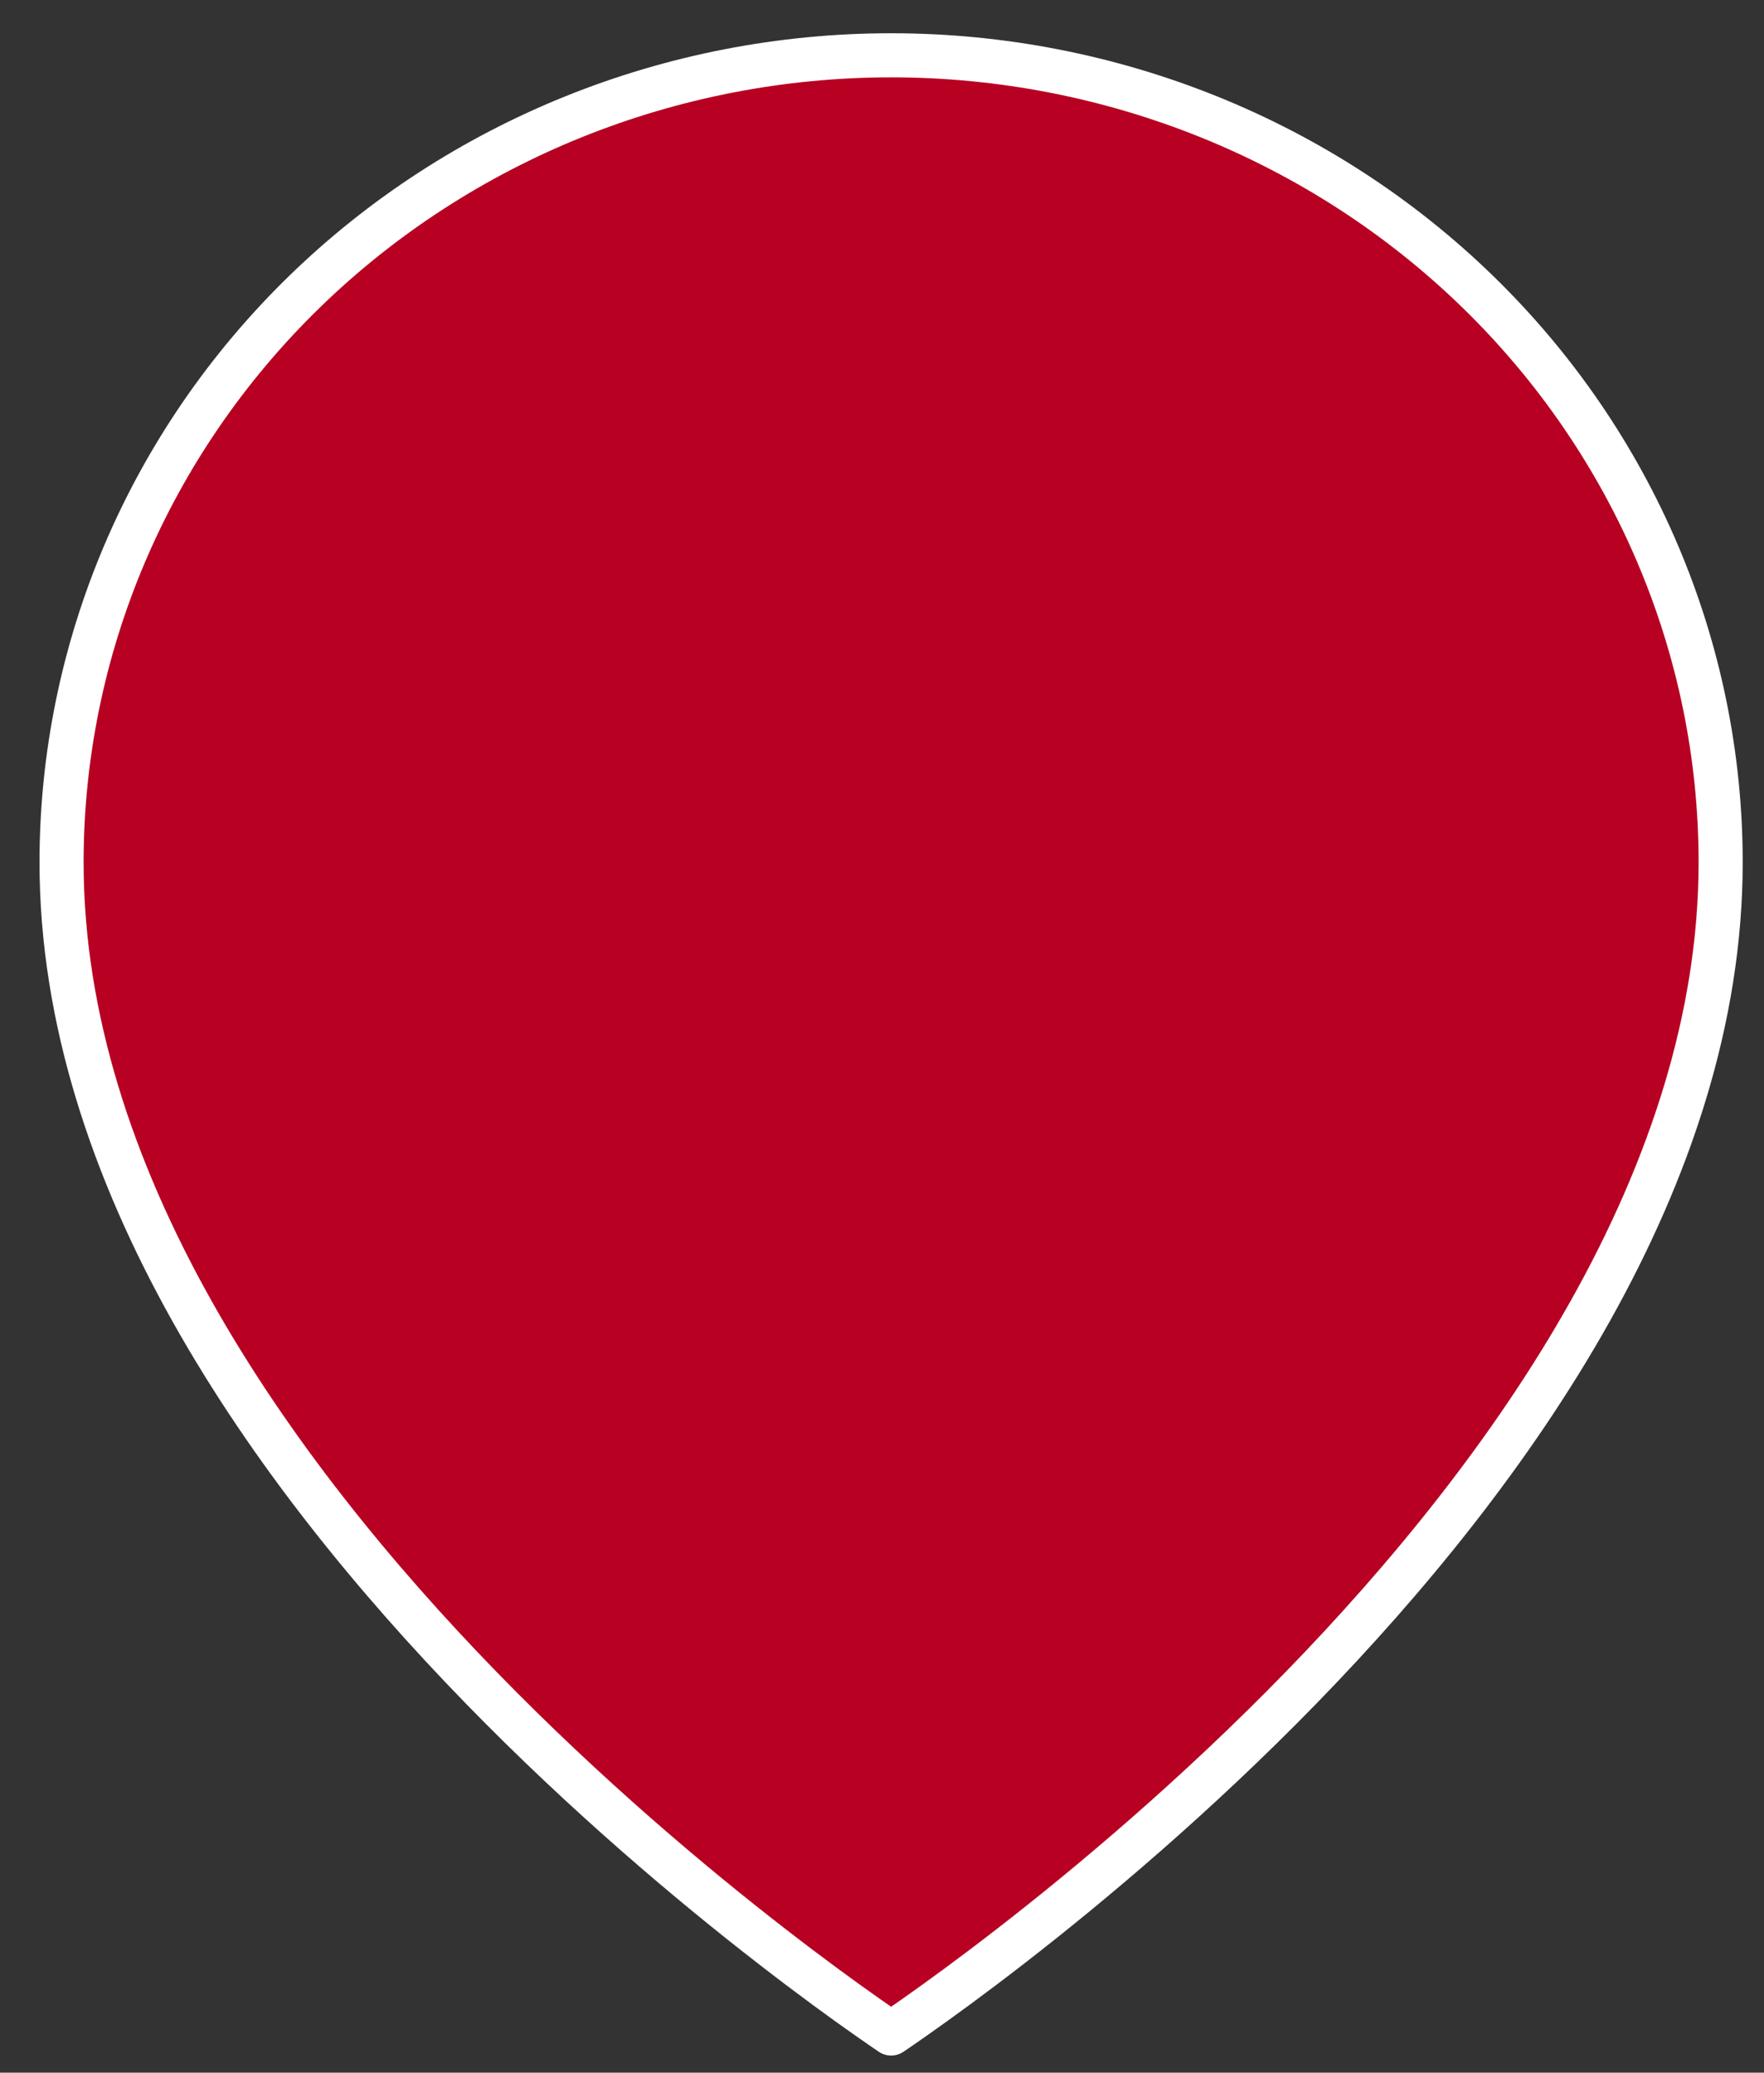 <svg width="40" height="47" viewBox="0 0 40 47" fill="none" xmlns="http://www.w3.org/2000/svg">
<rect x="0" y="0" width="40" height="47" fill="#333333" stroke="none"/>
<g id="Group 1464">
<path id="Vector" d="M39.017 19.555C39.017 26.661 34.312 33.327 29.504 38.27C27.11 40.729 24.715 42.738 22.918 44.131C22.019 44.828 21.271 45.37 20.749 45.737C20.525 45.895 20.342 46.02 20.207 46.112C20.072 46.02 19.889 45.895 19.665 45.737C19.142 45.37 18.394 44.828 17.496 44.131C15.698 42.738 13.303 40.729 10.91 38.27C6.101 33.327 1.396 26.661 1.396 19.555C1.396 14.706 3.375 10.052 6.901 6.619C10.428 3.185 15.214 1.254 20.207 1.254C25.2 1.254 29.986 3.185 33.513 6.619C37.039 10.052 39.017 14.706 39.017 19.555Z" fill="#B70022" stroke="white" stroke-linecap="round" stroke-linejoin="round"/>
</g>
</svg>

